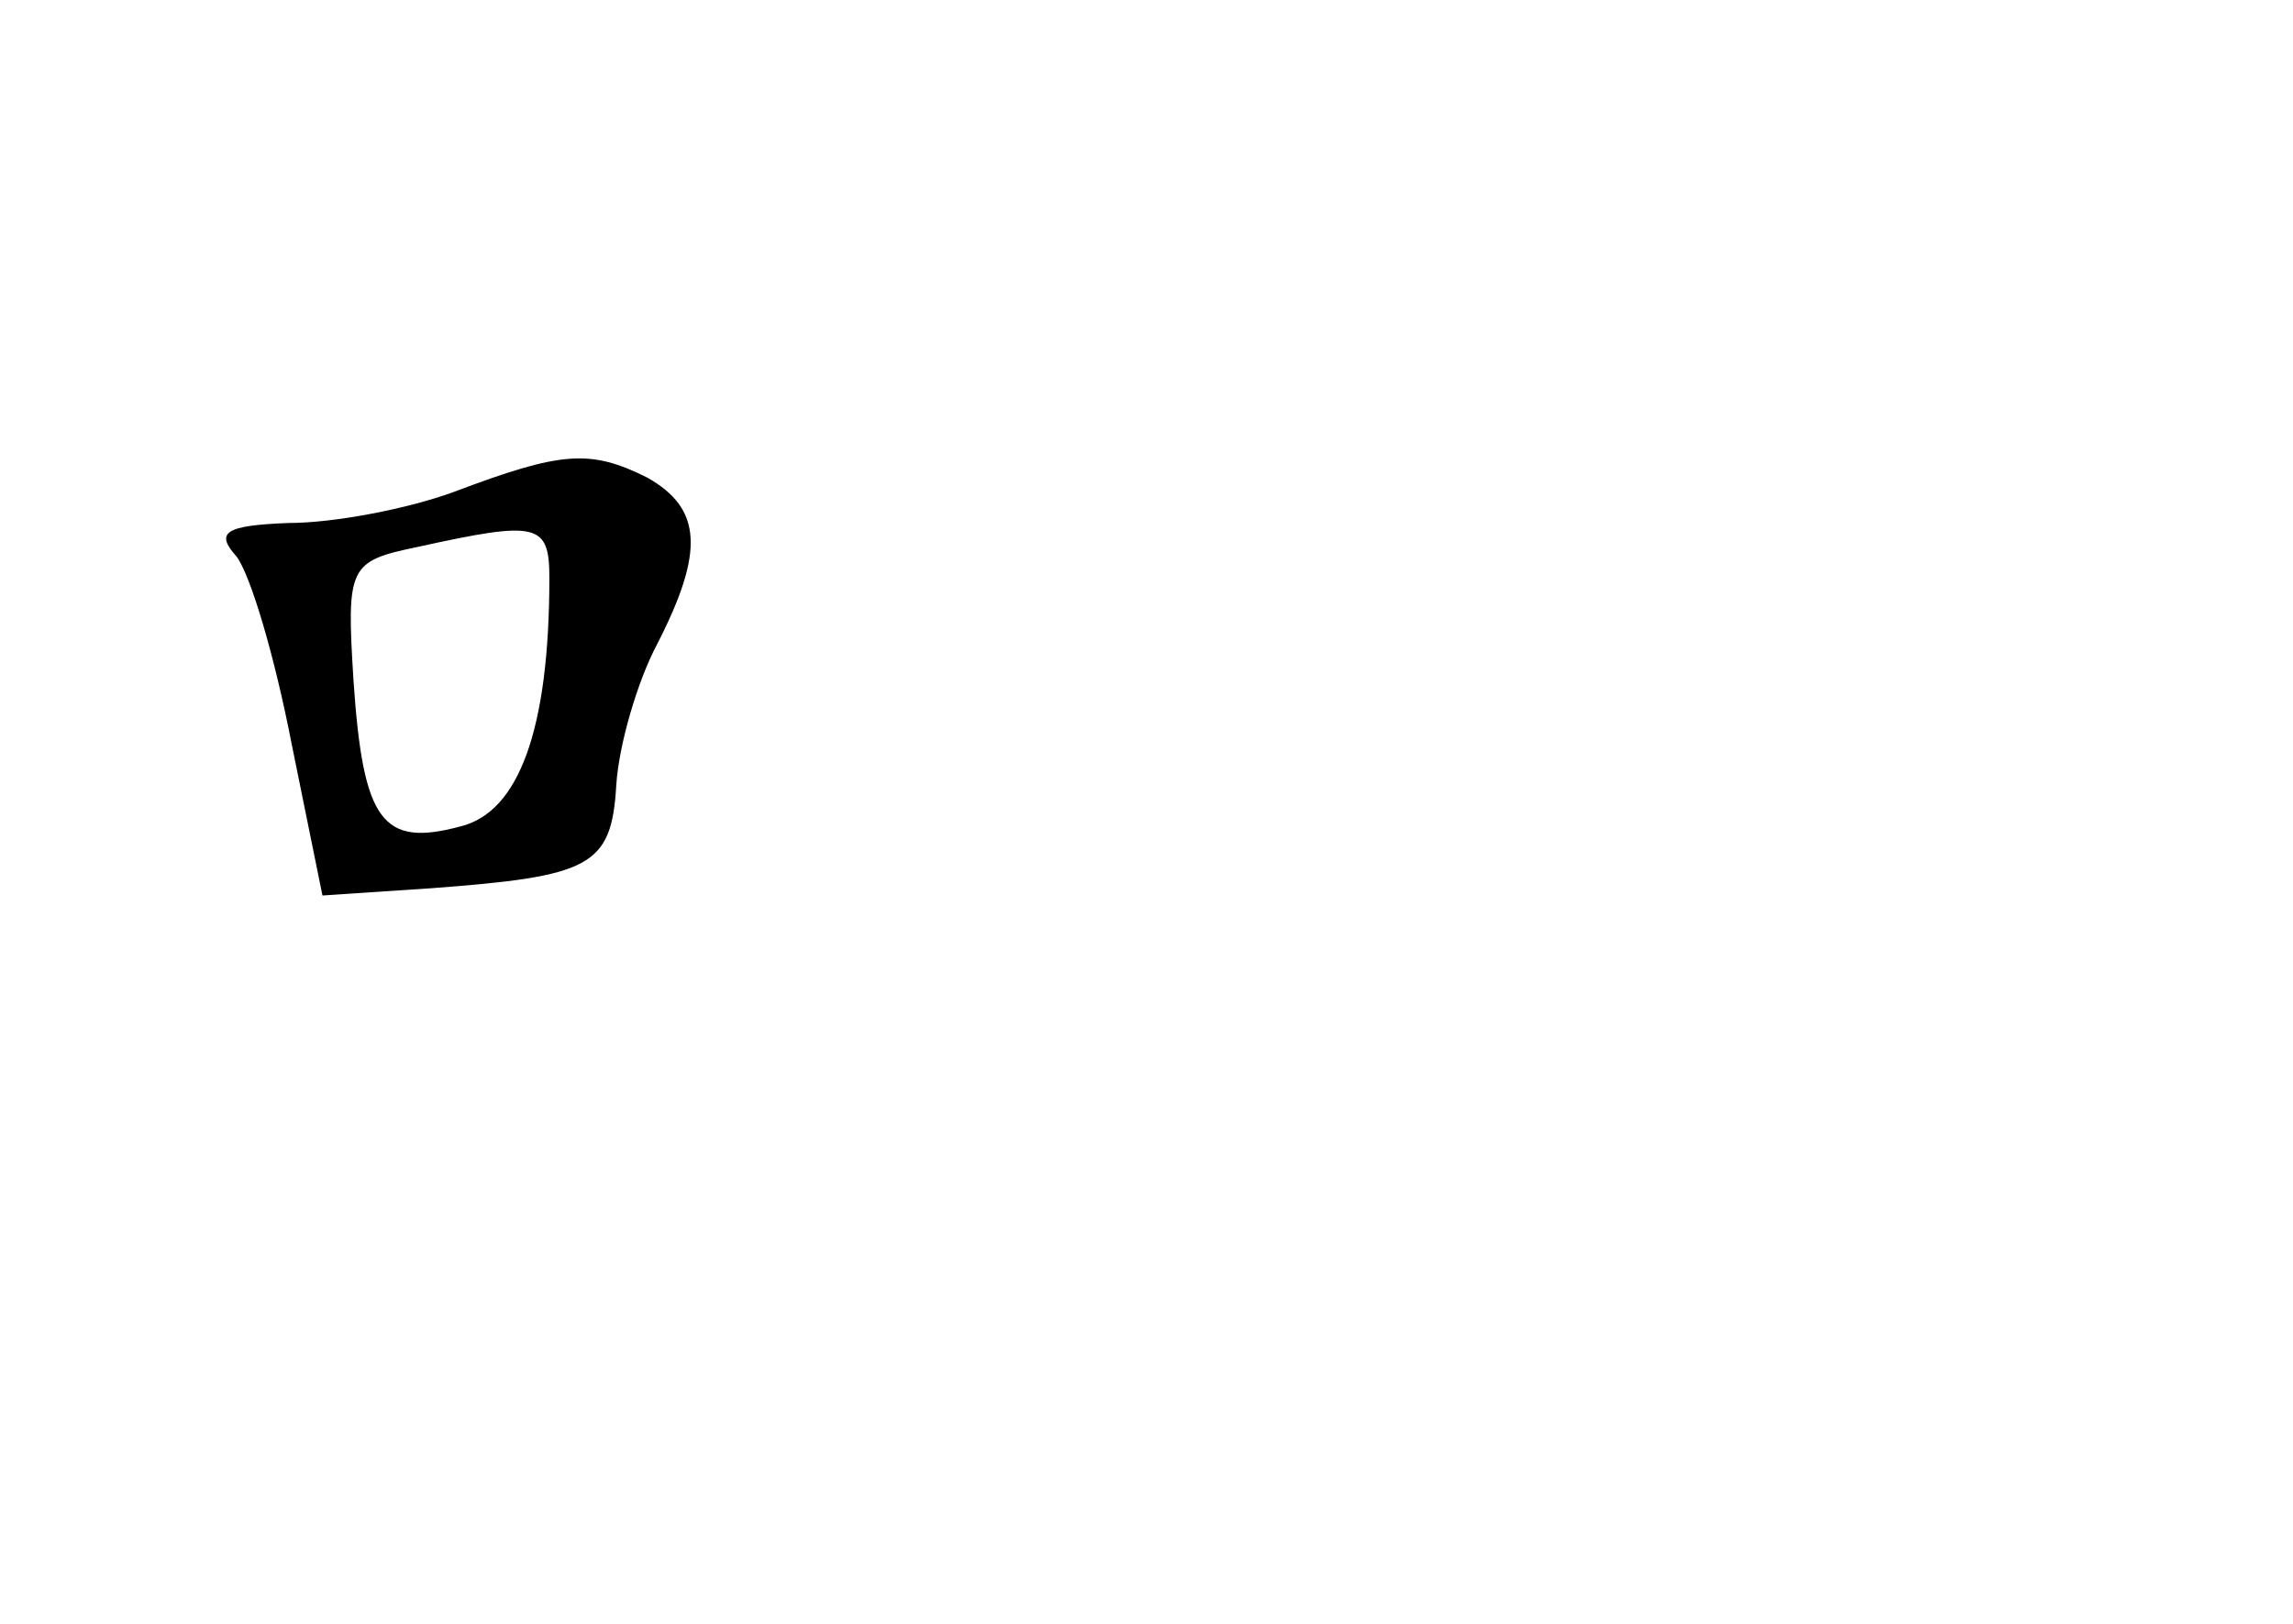 <?xml version="1.0" standalone="no"?>
<!DOCTYPE svg PUBLIC "-//W3C//DTD SVG 20010904//EN"
 "http://www.w3.org/TR/2001/REC-SVG-20010904/DTD/svg10.dtd">
<svg version="1.0" xmlns="http://www.w3.org/2000/svg"
 width="96pt" height="68pt" viewBox="0 0 96 68"
 preserveAspectRatio="xMidYMid meet">
<g transform="translate(0,68) scale(0.1,-0.1)"
fill="#000000" stroke="none">
<path d="M190 474 c-19 -7 -50 -13 -69 -13 -27 -1 -31 -4 -22 -14 6 -8 16 -42
23 -78 l13 -64 45 3 c67 5 76 9 78 43 1 17 9 44 17 59 20 39 19 57 -4 70 -24
12 -36 11 -81 -6z m40 -36 c0 -64 -13 -98 -37 -104 -33 -9 -41 2 -45 61 -3 48
-2 50 27 56 50 11 55 10 55 -13z"/>
</g>
</svg>

